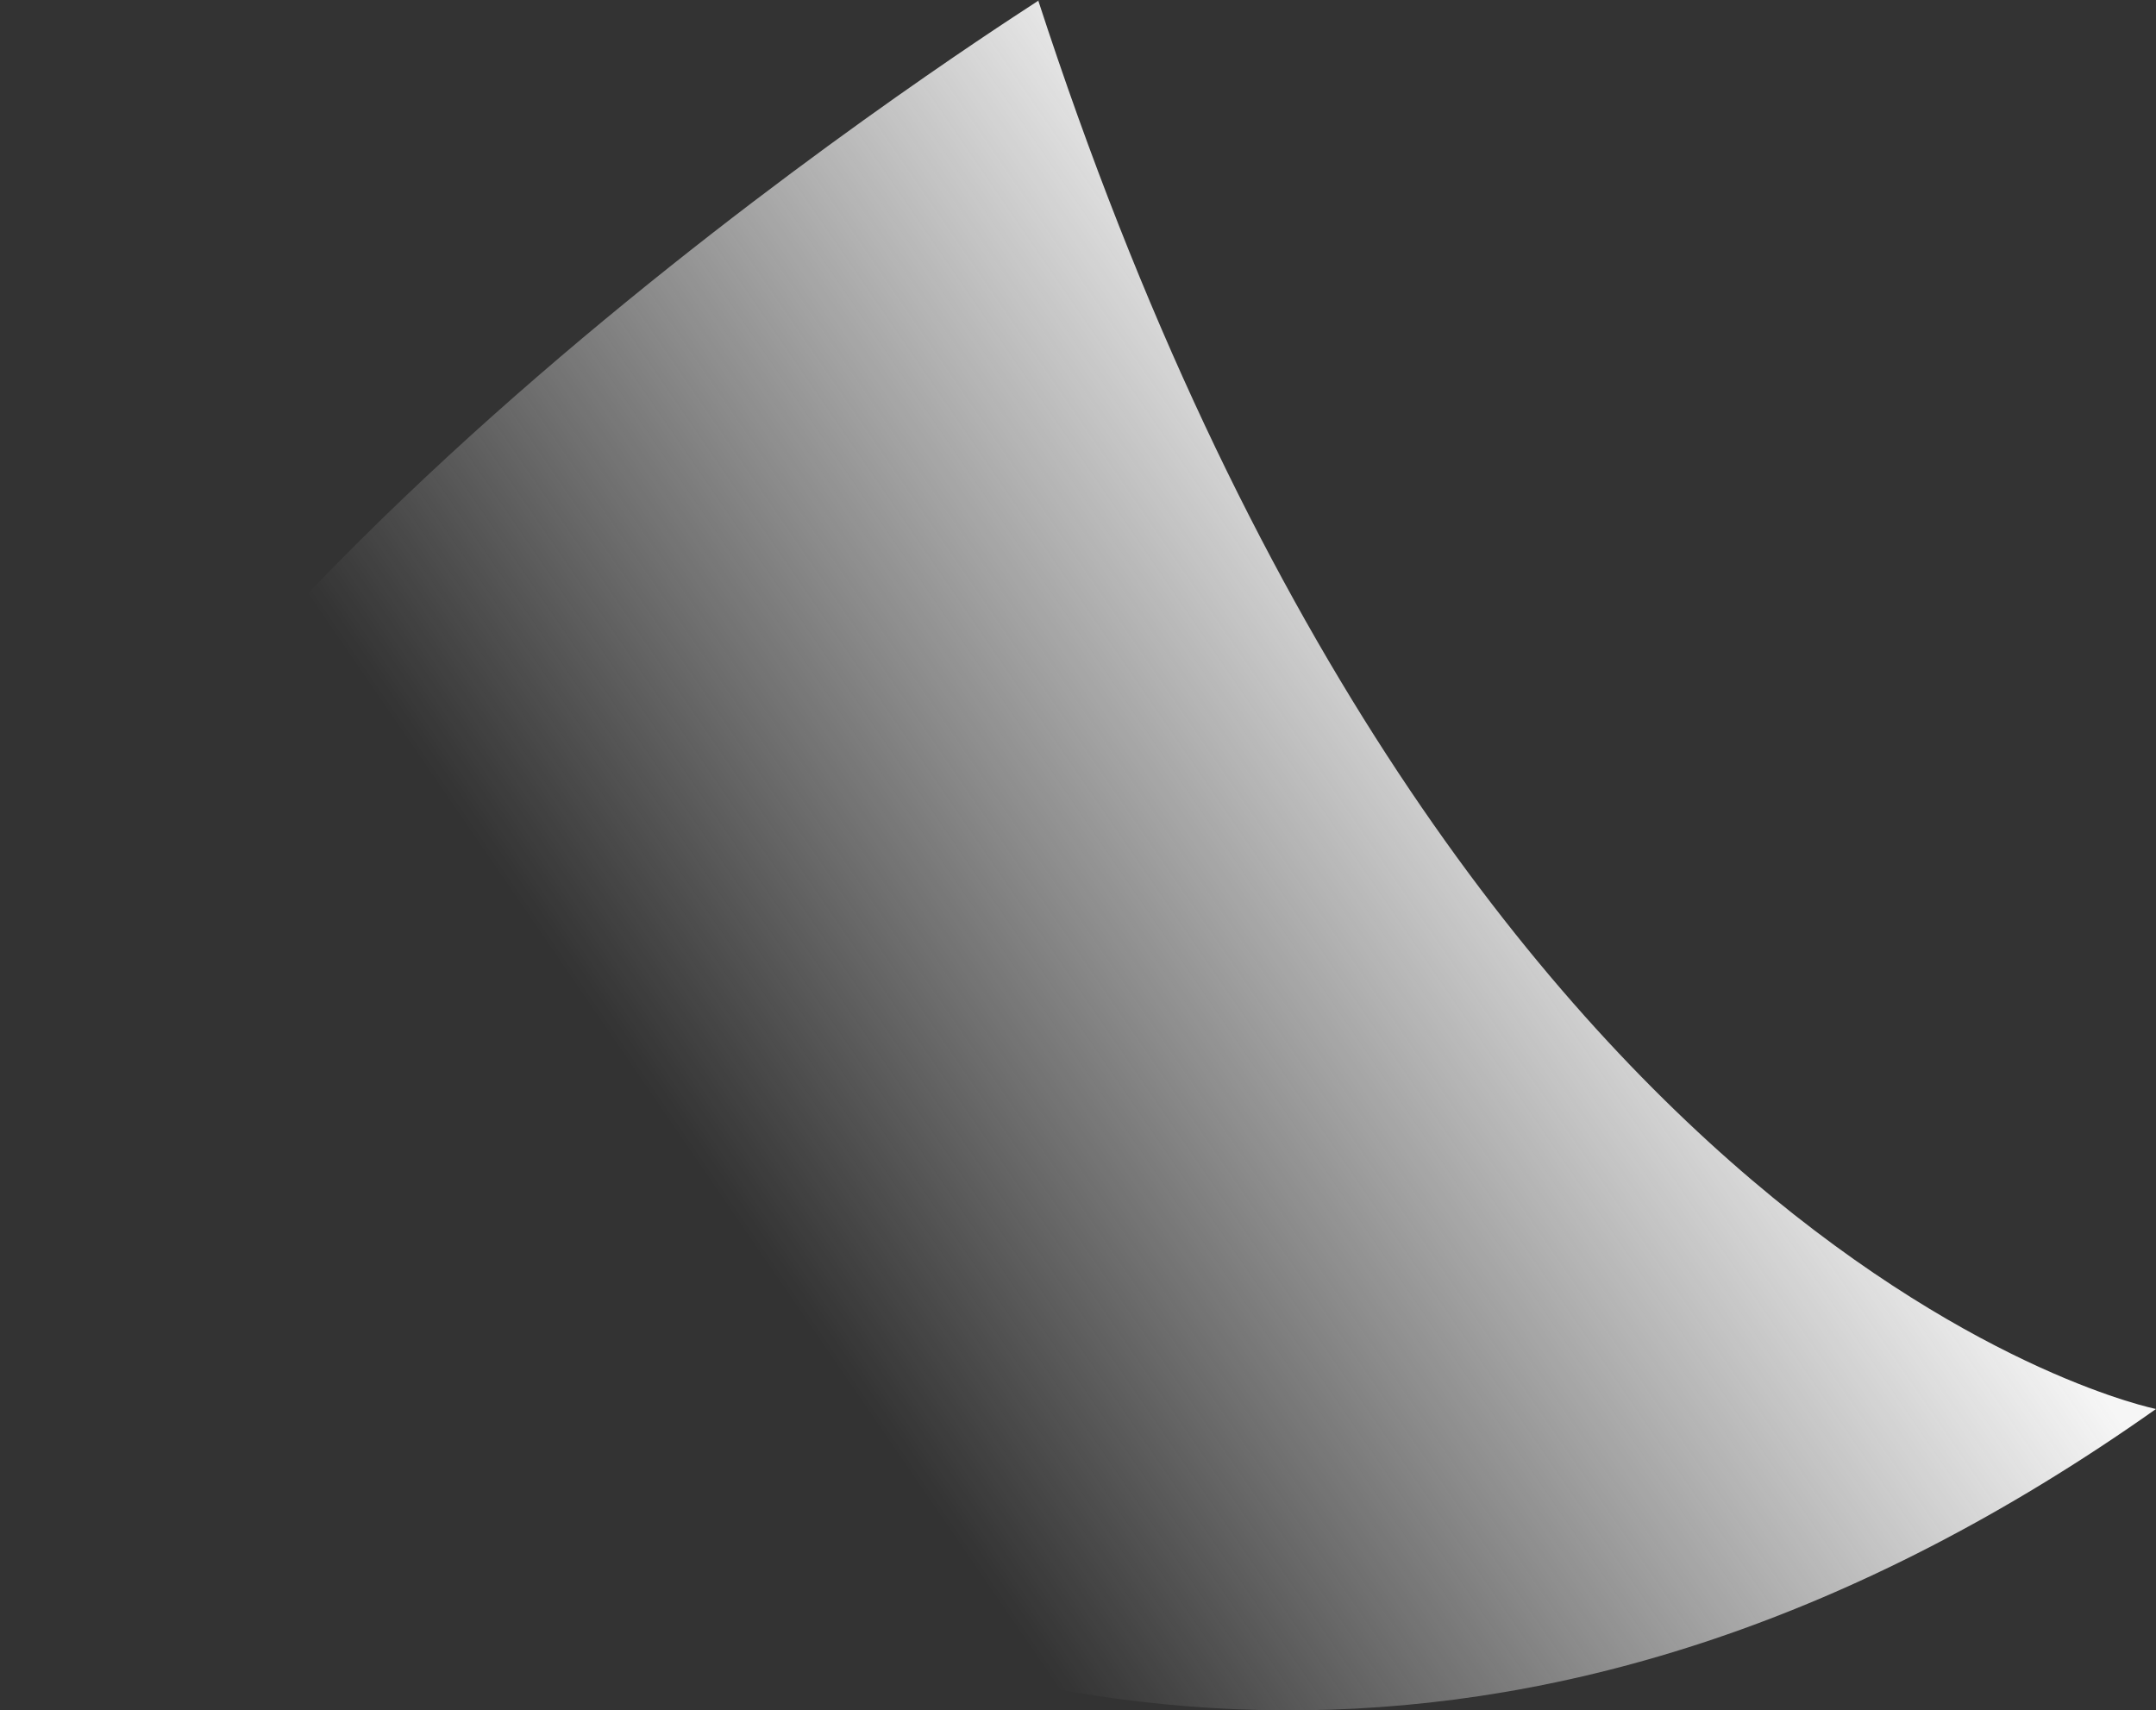 <?xml version="1.0" encoding="utf-8"?>
<!-- Generator: Adobe Illustrator 19.0.0, SVG Export Plug-In . SVG Version: 6.00 Build 0)  -->
<svg version="1.1" id="Layer_1" xmlns="http://www.w3.org/2000/svg" xmlns:xlink="http://www.w3.org/1999/xlink" x="0px" y="0px"
	 viewBox="-54 -610 1568 1244" style="enable-background:new -54 -610 1568 1244;" xml:space="preserve">
<rect x="-54" y="-610" width="1568" height="1244" fill="#333333" stroke="none"/>
<style type="text/css">
	.st0{fill:url(#Shape_1_);}
</style>
<title>Shape</title>
<desc>Created with Sketch.</desc>
<g id="Website">
	<g id="ConvertFox-Website-Final" transform="translate(0, -894)">
		
			<linearGradient id="Shape_1_" gradientUnits="userSpaceOnUse" x1="993.925" y1="917.442" x2="994.165" y2="916.998" gradientTransform="matrix(-2.285191e-013 1244 1568 2.880369e-013 -1437413 -1235642)">
			<stop  offset="0" style="stop-color:#F6F6F6"/>
			<stop  offset="1" style="stop-color:#FFFFFF;stop-opacity:0"/>
		</linearGradient>
		<path id="Shape" class="st0" d="M-54,1022.8c0,0,683.3,911.3,1568,286c0,0-513.1-102.9-812.9-1024.4
			C725.6,270.3,129.2,636.8-54,1022.8z"/>
	</g>
</g>
</svg>

